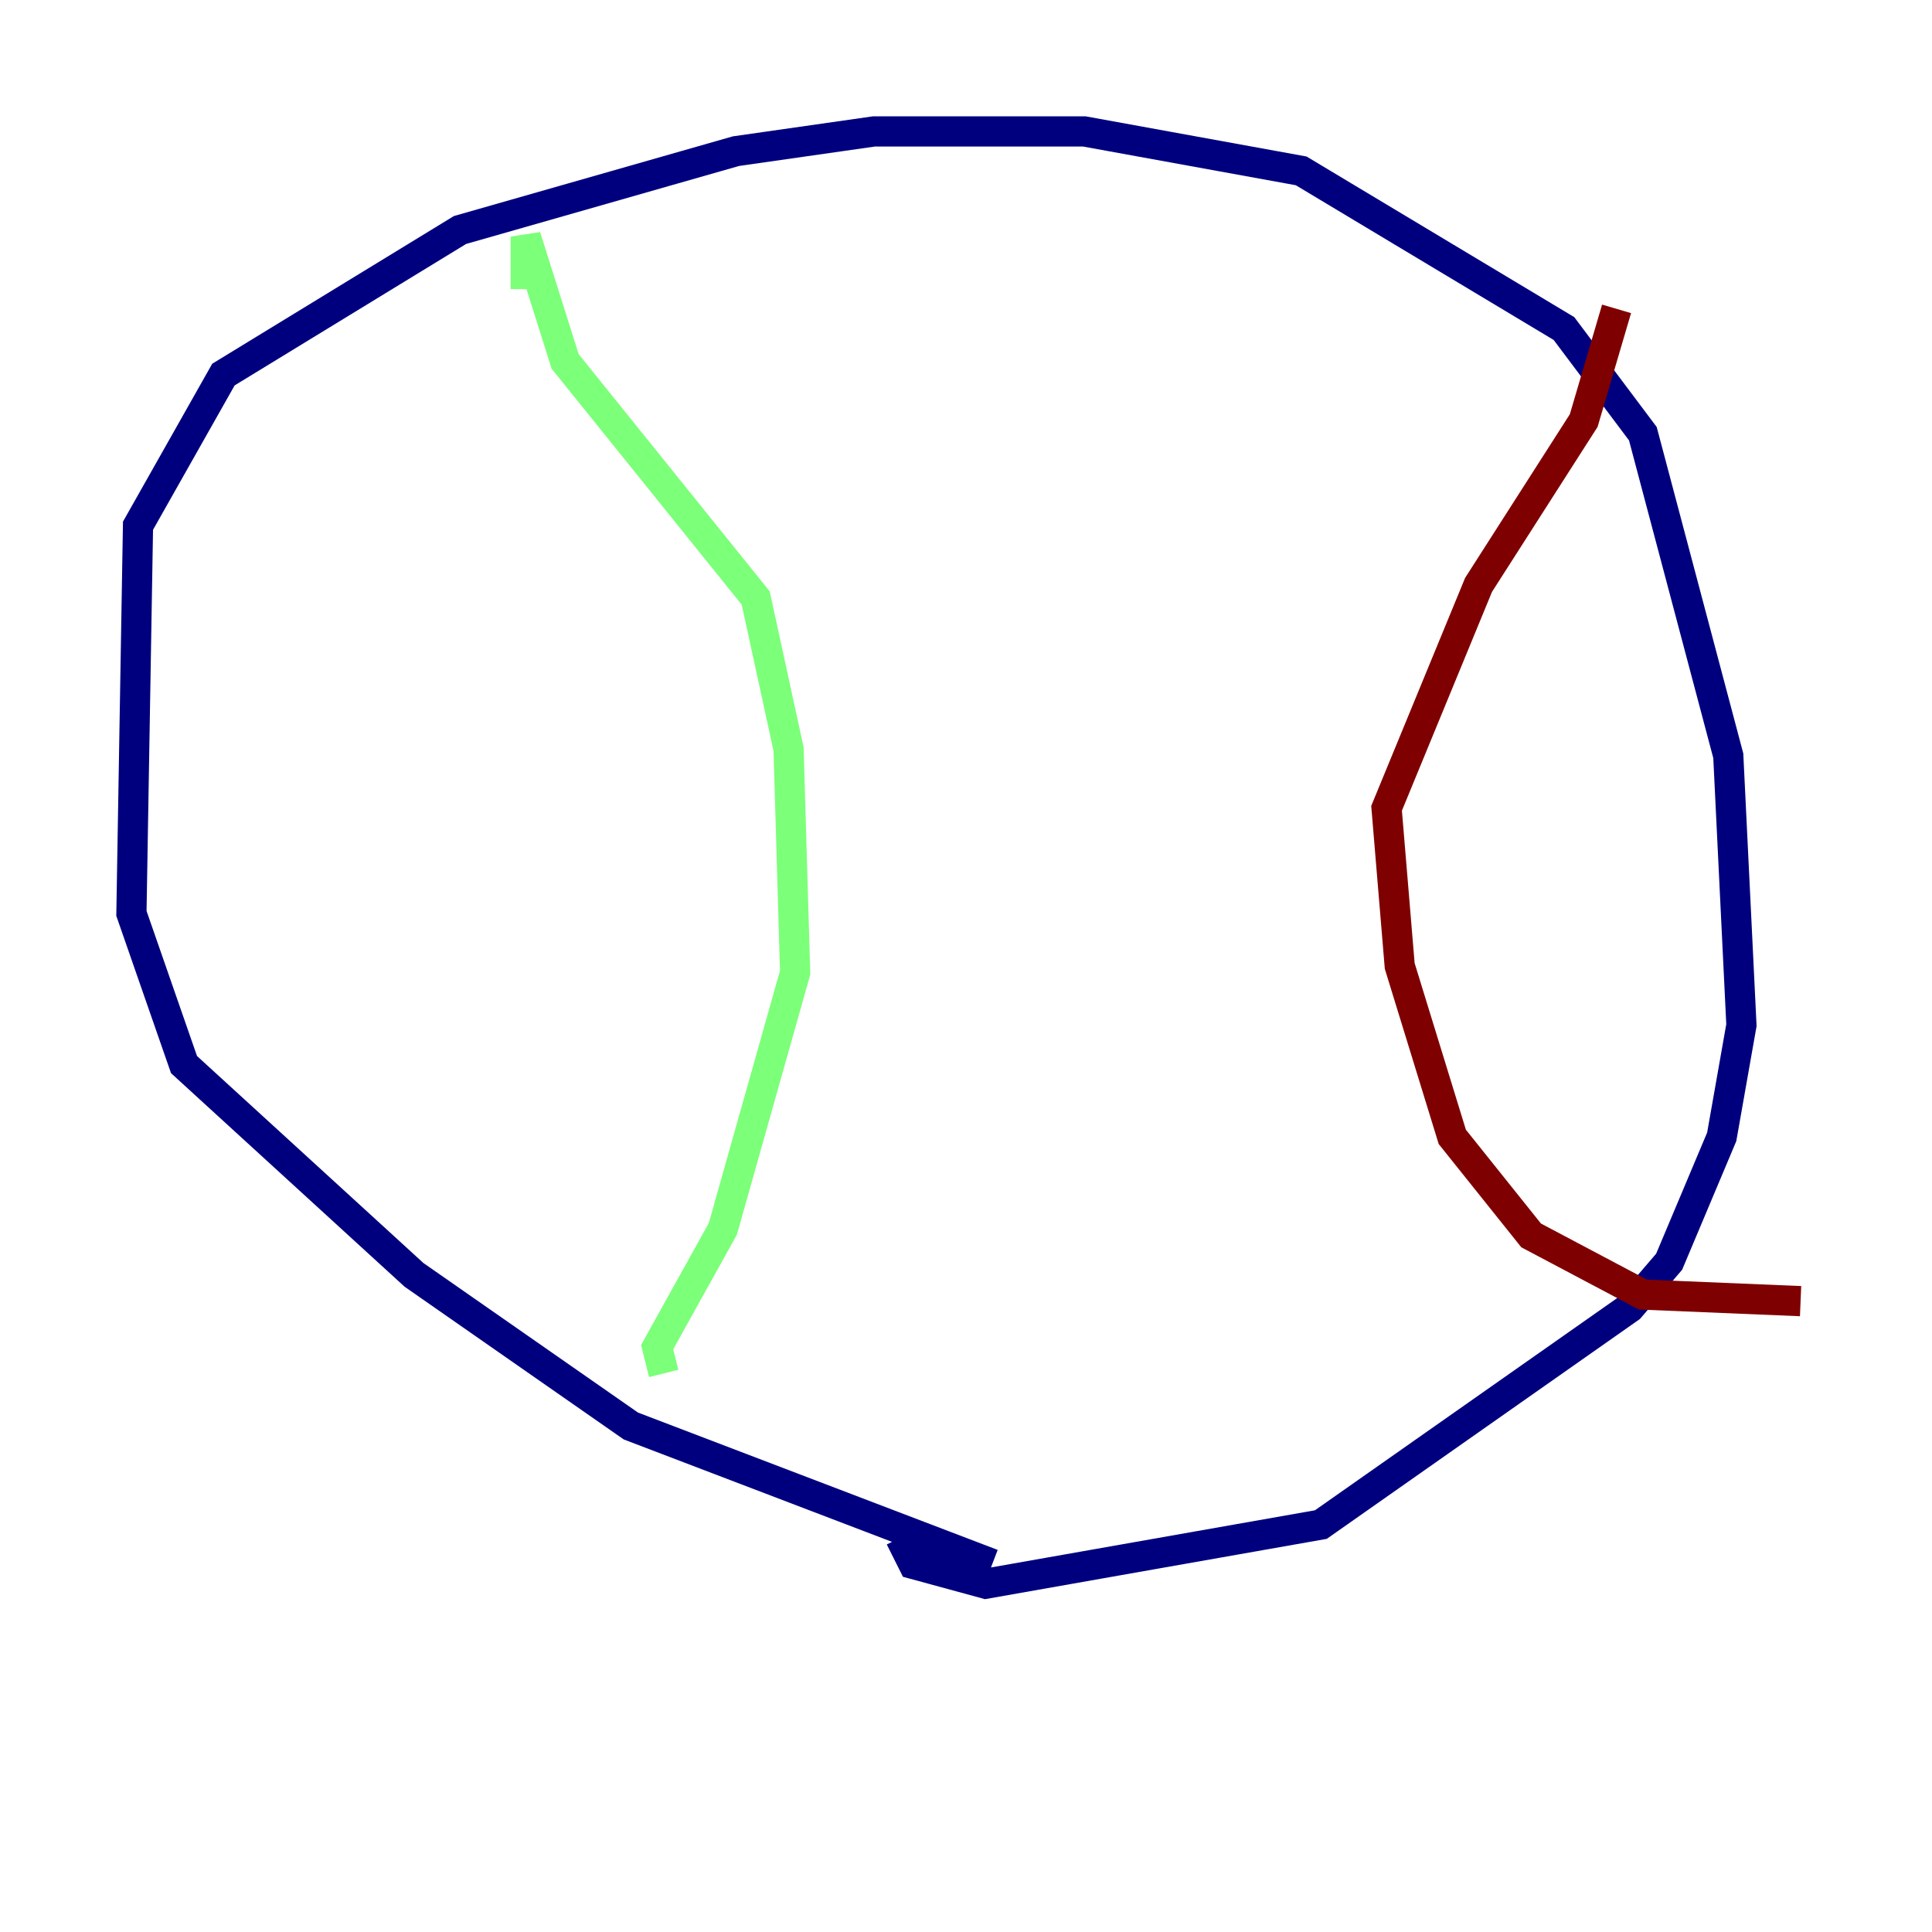 <?xml version="1.0" encoding="utf-8" ?>
<svg baseProfile="tiny" height="128" version="1.2" viewBox="0,0,128,128" width="128" xmlns="http://www.w3.org/2000/svg" xmlns:ev="http://www.w3.org/2001/xml-events" xmlns:xlink="http://www.w3.org/1999/xlink"><defs /><polyline fill="none" points="65.742,103.619 41.796,94.476 27.429,84.463 12.191,70.531 8.707,60.517 9.143,34.83 14.803,24.816 30.476,15.238 48.762,10.014 57.905,8.707 71.837,8.707 86.204,11.32 103.619,21.769 108.844,28.735 114.503,50.068 115.374,67.918 114.068,75.32 110.585,83.592 107.973,86.639 87.51,101.007 65.306,104.925 60.517,103.619 59.646,101.878" stroke="#00007f" stroke-width="2" /><polyline fill="none" points="34.83,19.157 34.83,15.674 37.442,23.946 50.068,39.619 52.245,49.633 52.68,64.435 47.891,81.415 43.537,89.252 43.973,90.993" stroke="#7cff79" stroke-width="2" /><polyline fill="none" points="107.102,20.463 104.925,27.864 97.959,38.748 91.864,53.551 92.735,64.0 96.218,75.32 101.442,81.85 108.844,85.769 119.293,86.204" stroke="#7f0000" stroke-width="2" /></svg>
